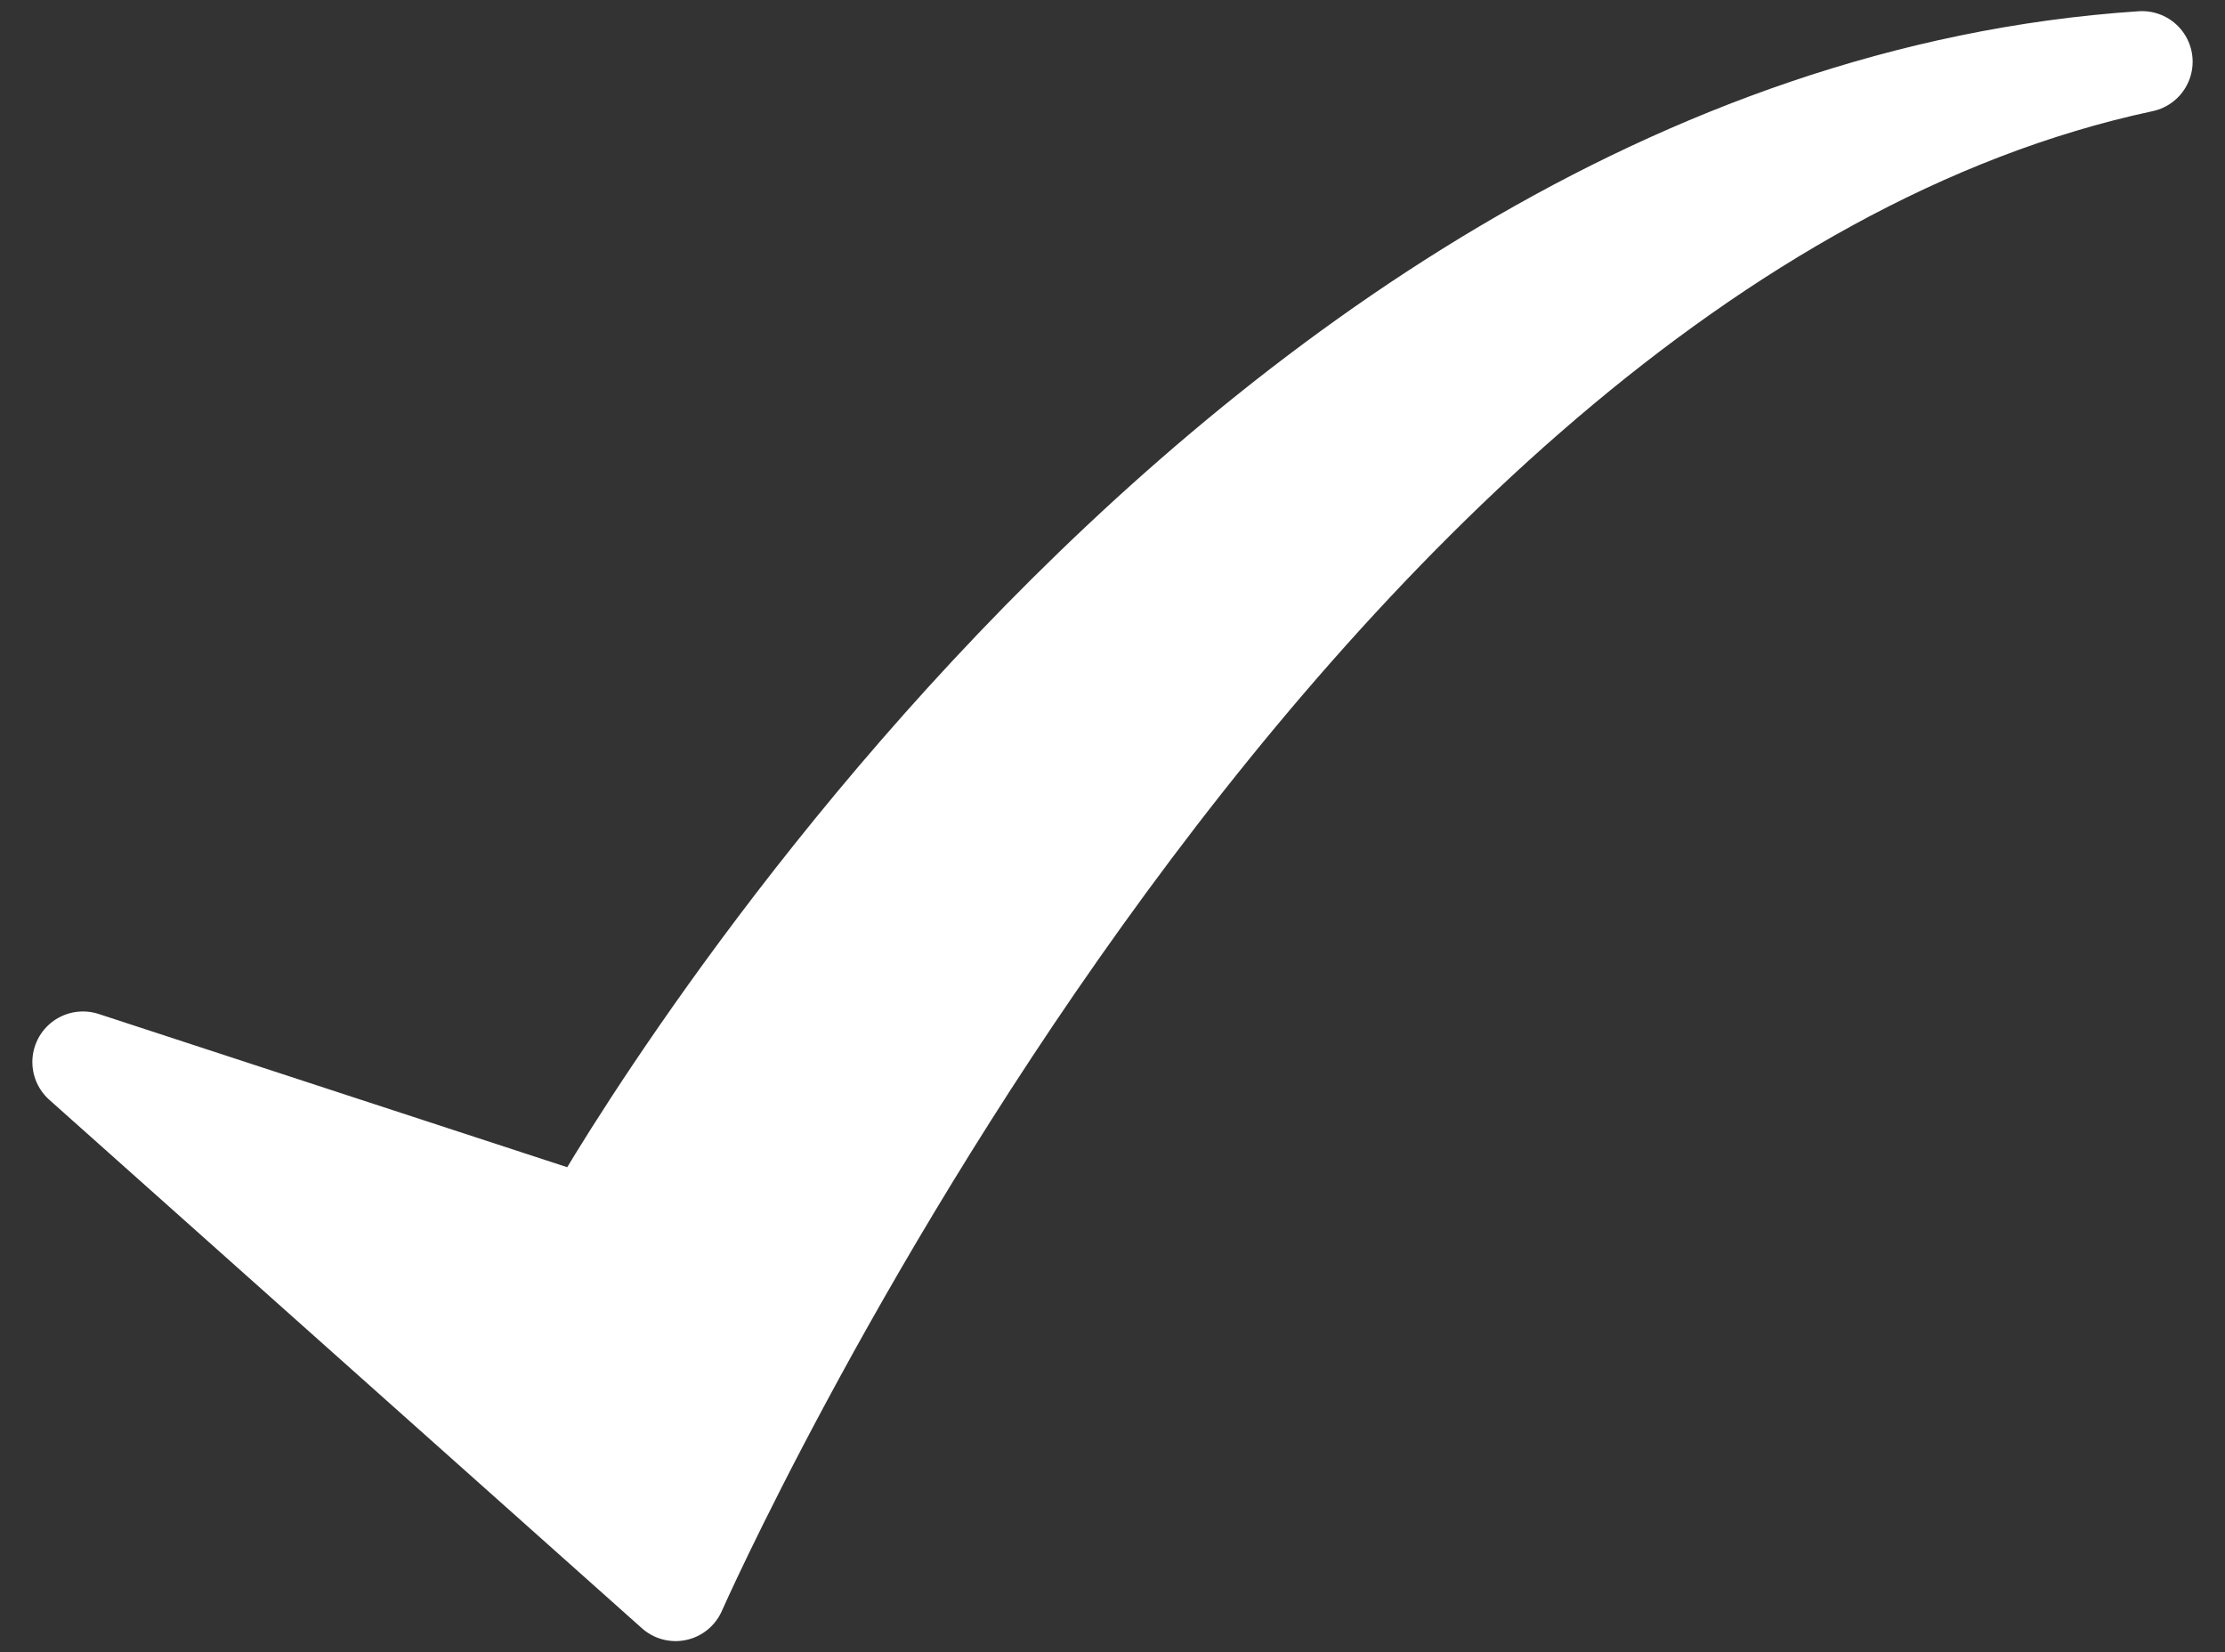 <svg id="Layer_1" data-name="Layer 1" xmlns="http://www.w3.org/2000/svg" viewBox="0 0 44 32.67"><rect x="0" y="0" width="44" height="32.67" fill="#333333" stroke="none"/><defs><style>.cls-1{fill:#fff;stroke:#fff;stroke-linecap:round;stroke-linejoin:round;stroke-width:2px;}</style></defs><title>table-check-white</title><path class="cls-1" d="M1.64,21,13.36,31.45s11.72-26.53,29-30.23C23.85,2.45,11.67,24.28,11.67,24.28Z"/></svg>